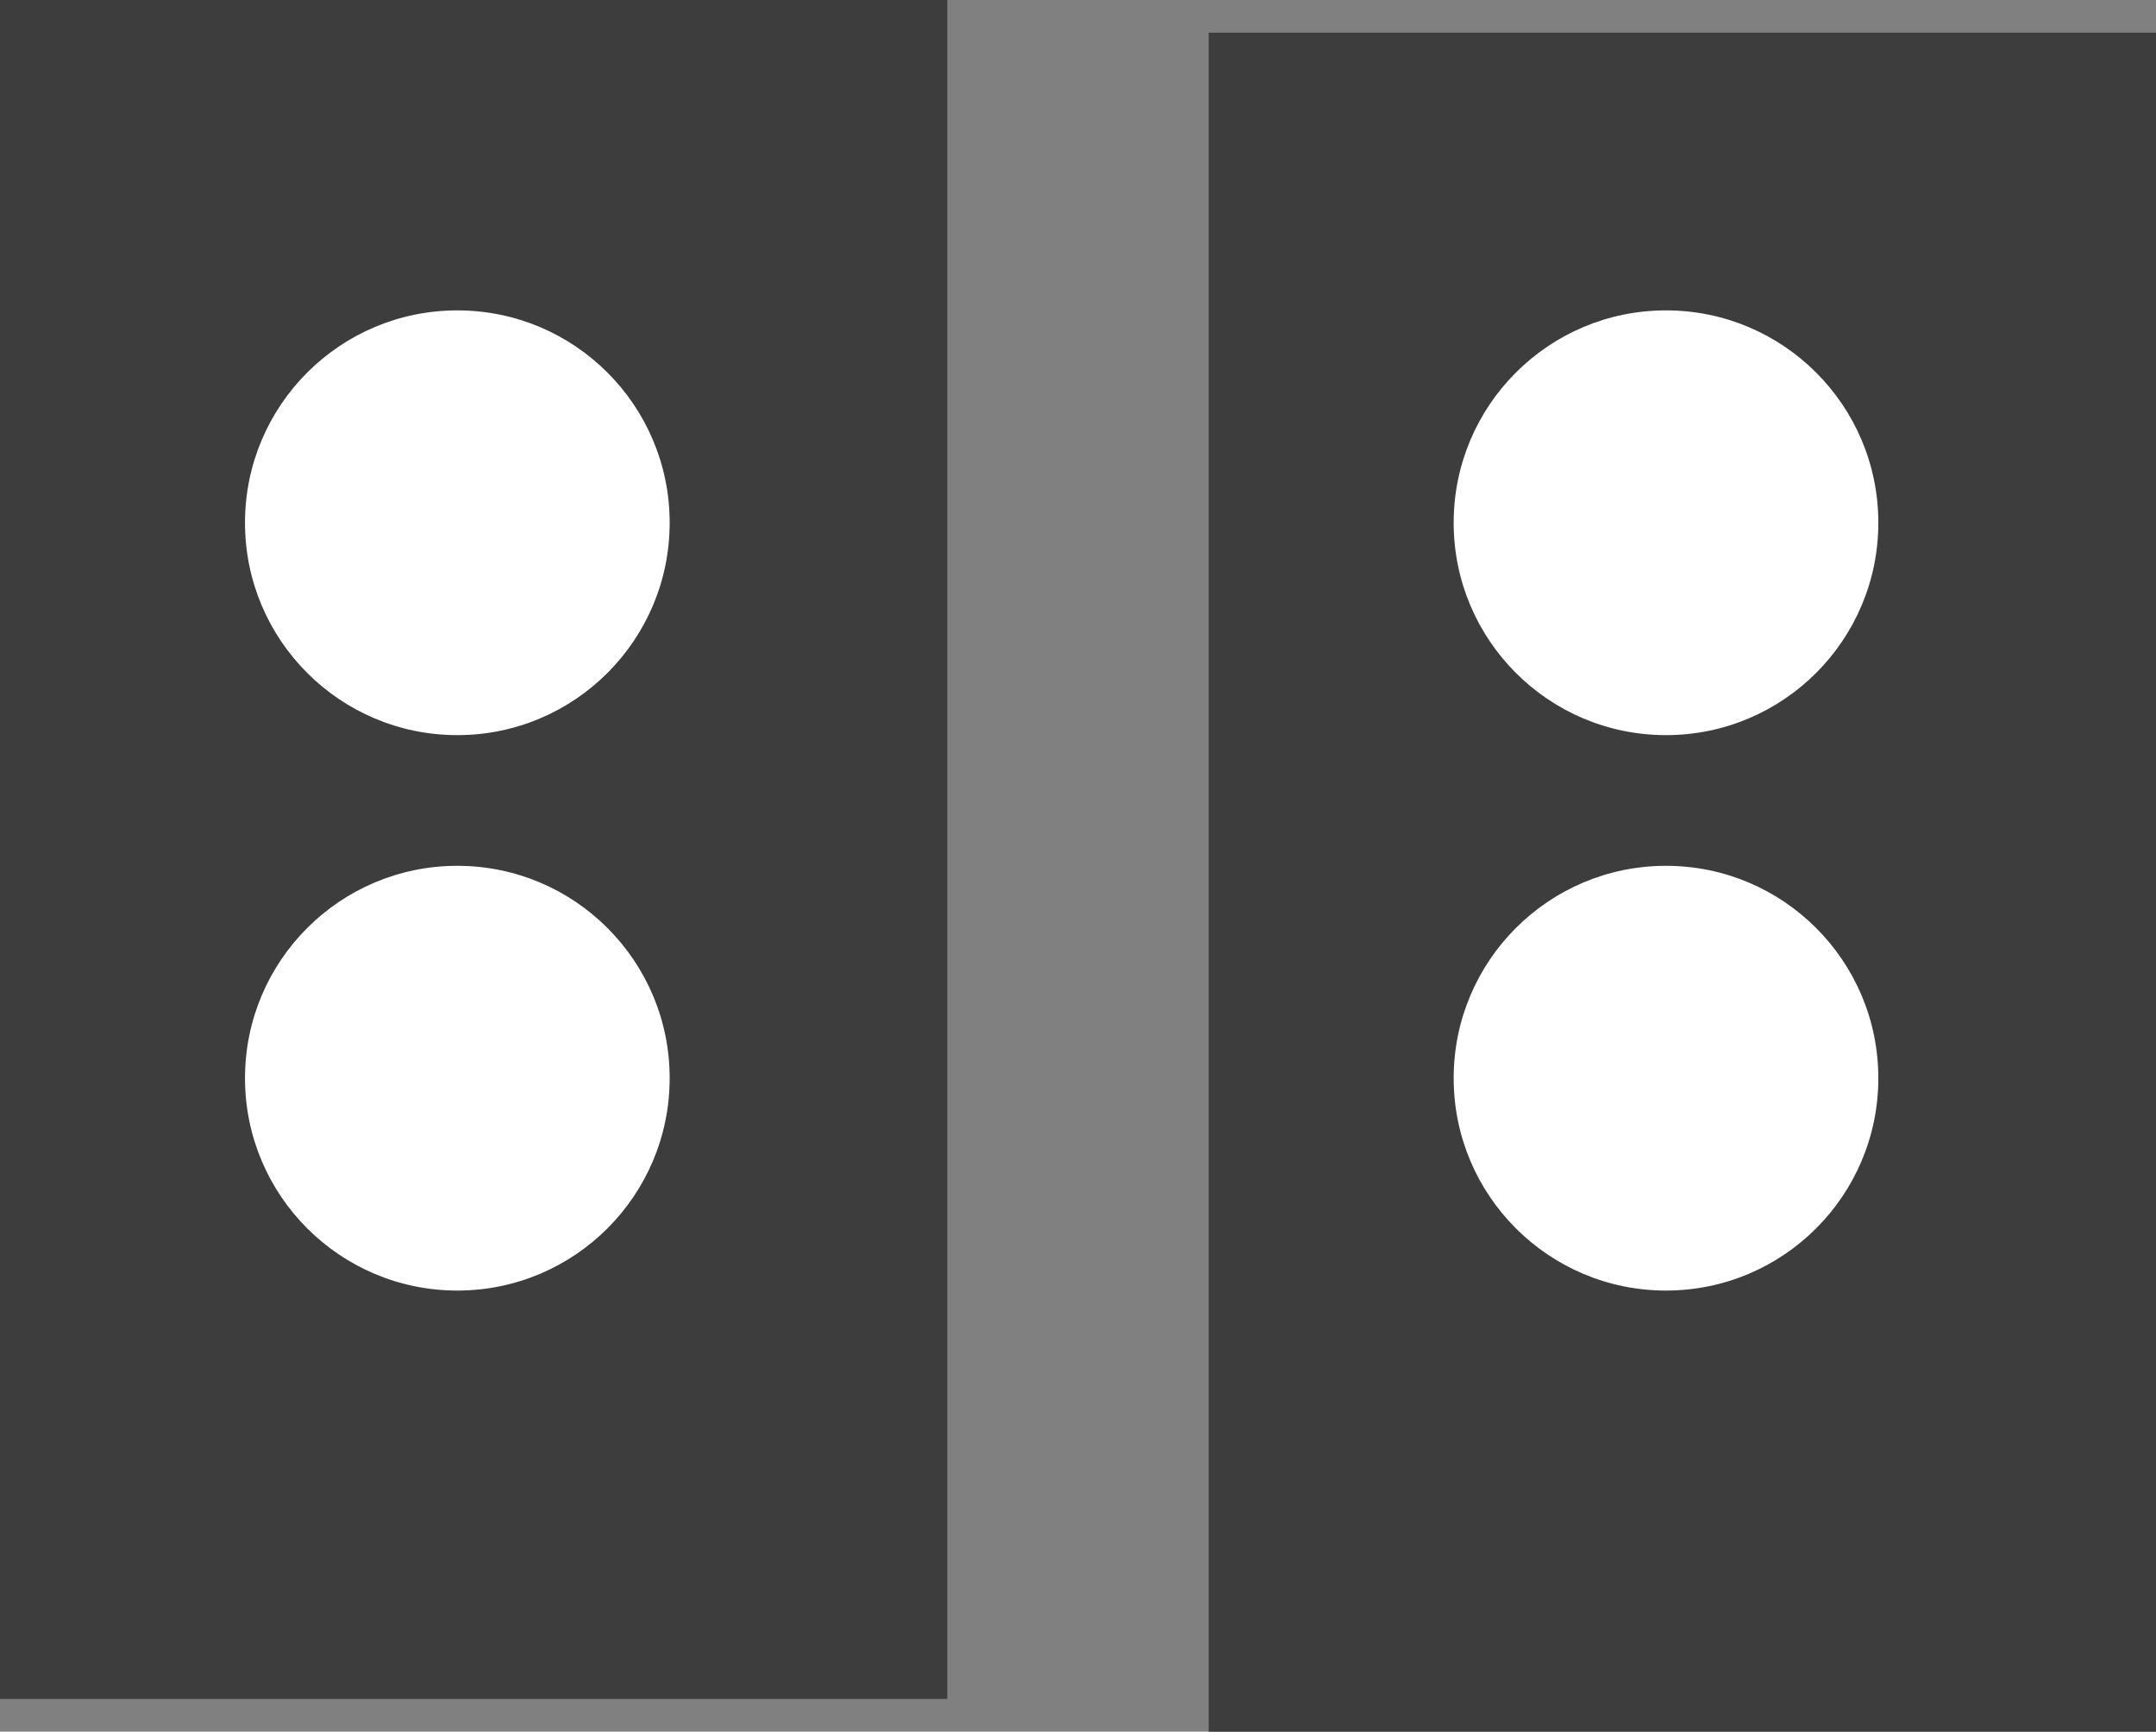 <svg xmlns="http://www.w3.org/2000/svg" viewBox="0 0 66 53"><rect x="0" y="0" width="66" height="53" fill="#808080" stroke="none"/><defs><style>.cls-1{fill:#3d3d3d;}.cls-2{fill:#fff;}</style></defs><g id="Layer_2" data-name="Layer 2"><g id="page_5" data-name="page 5"><g id="road"><g id="speaker"><rect class="cls-1" width="29" height="52"/><rect class="cls-1" x="37" y="1" width="29" height="52"/><circle class="cls-2" cx="51" cy="16" r="6.5"/><circle class="cls-2" cx="51" cy="33" r="6.5"/><circle class="cls-2" cx="14" cy="33" r="6.5"/><circle class="cls-2" cx="14" cy="16" r="6.5"/></g></g></g></g></svg>